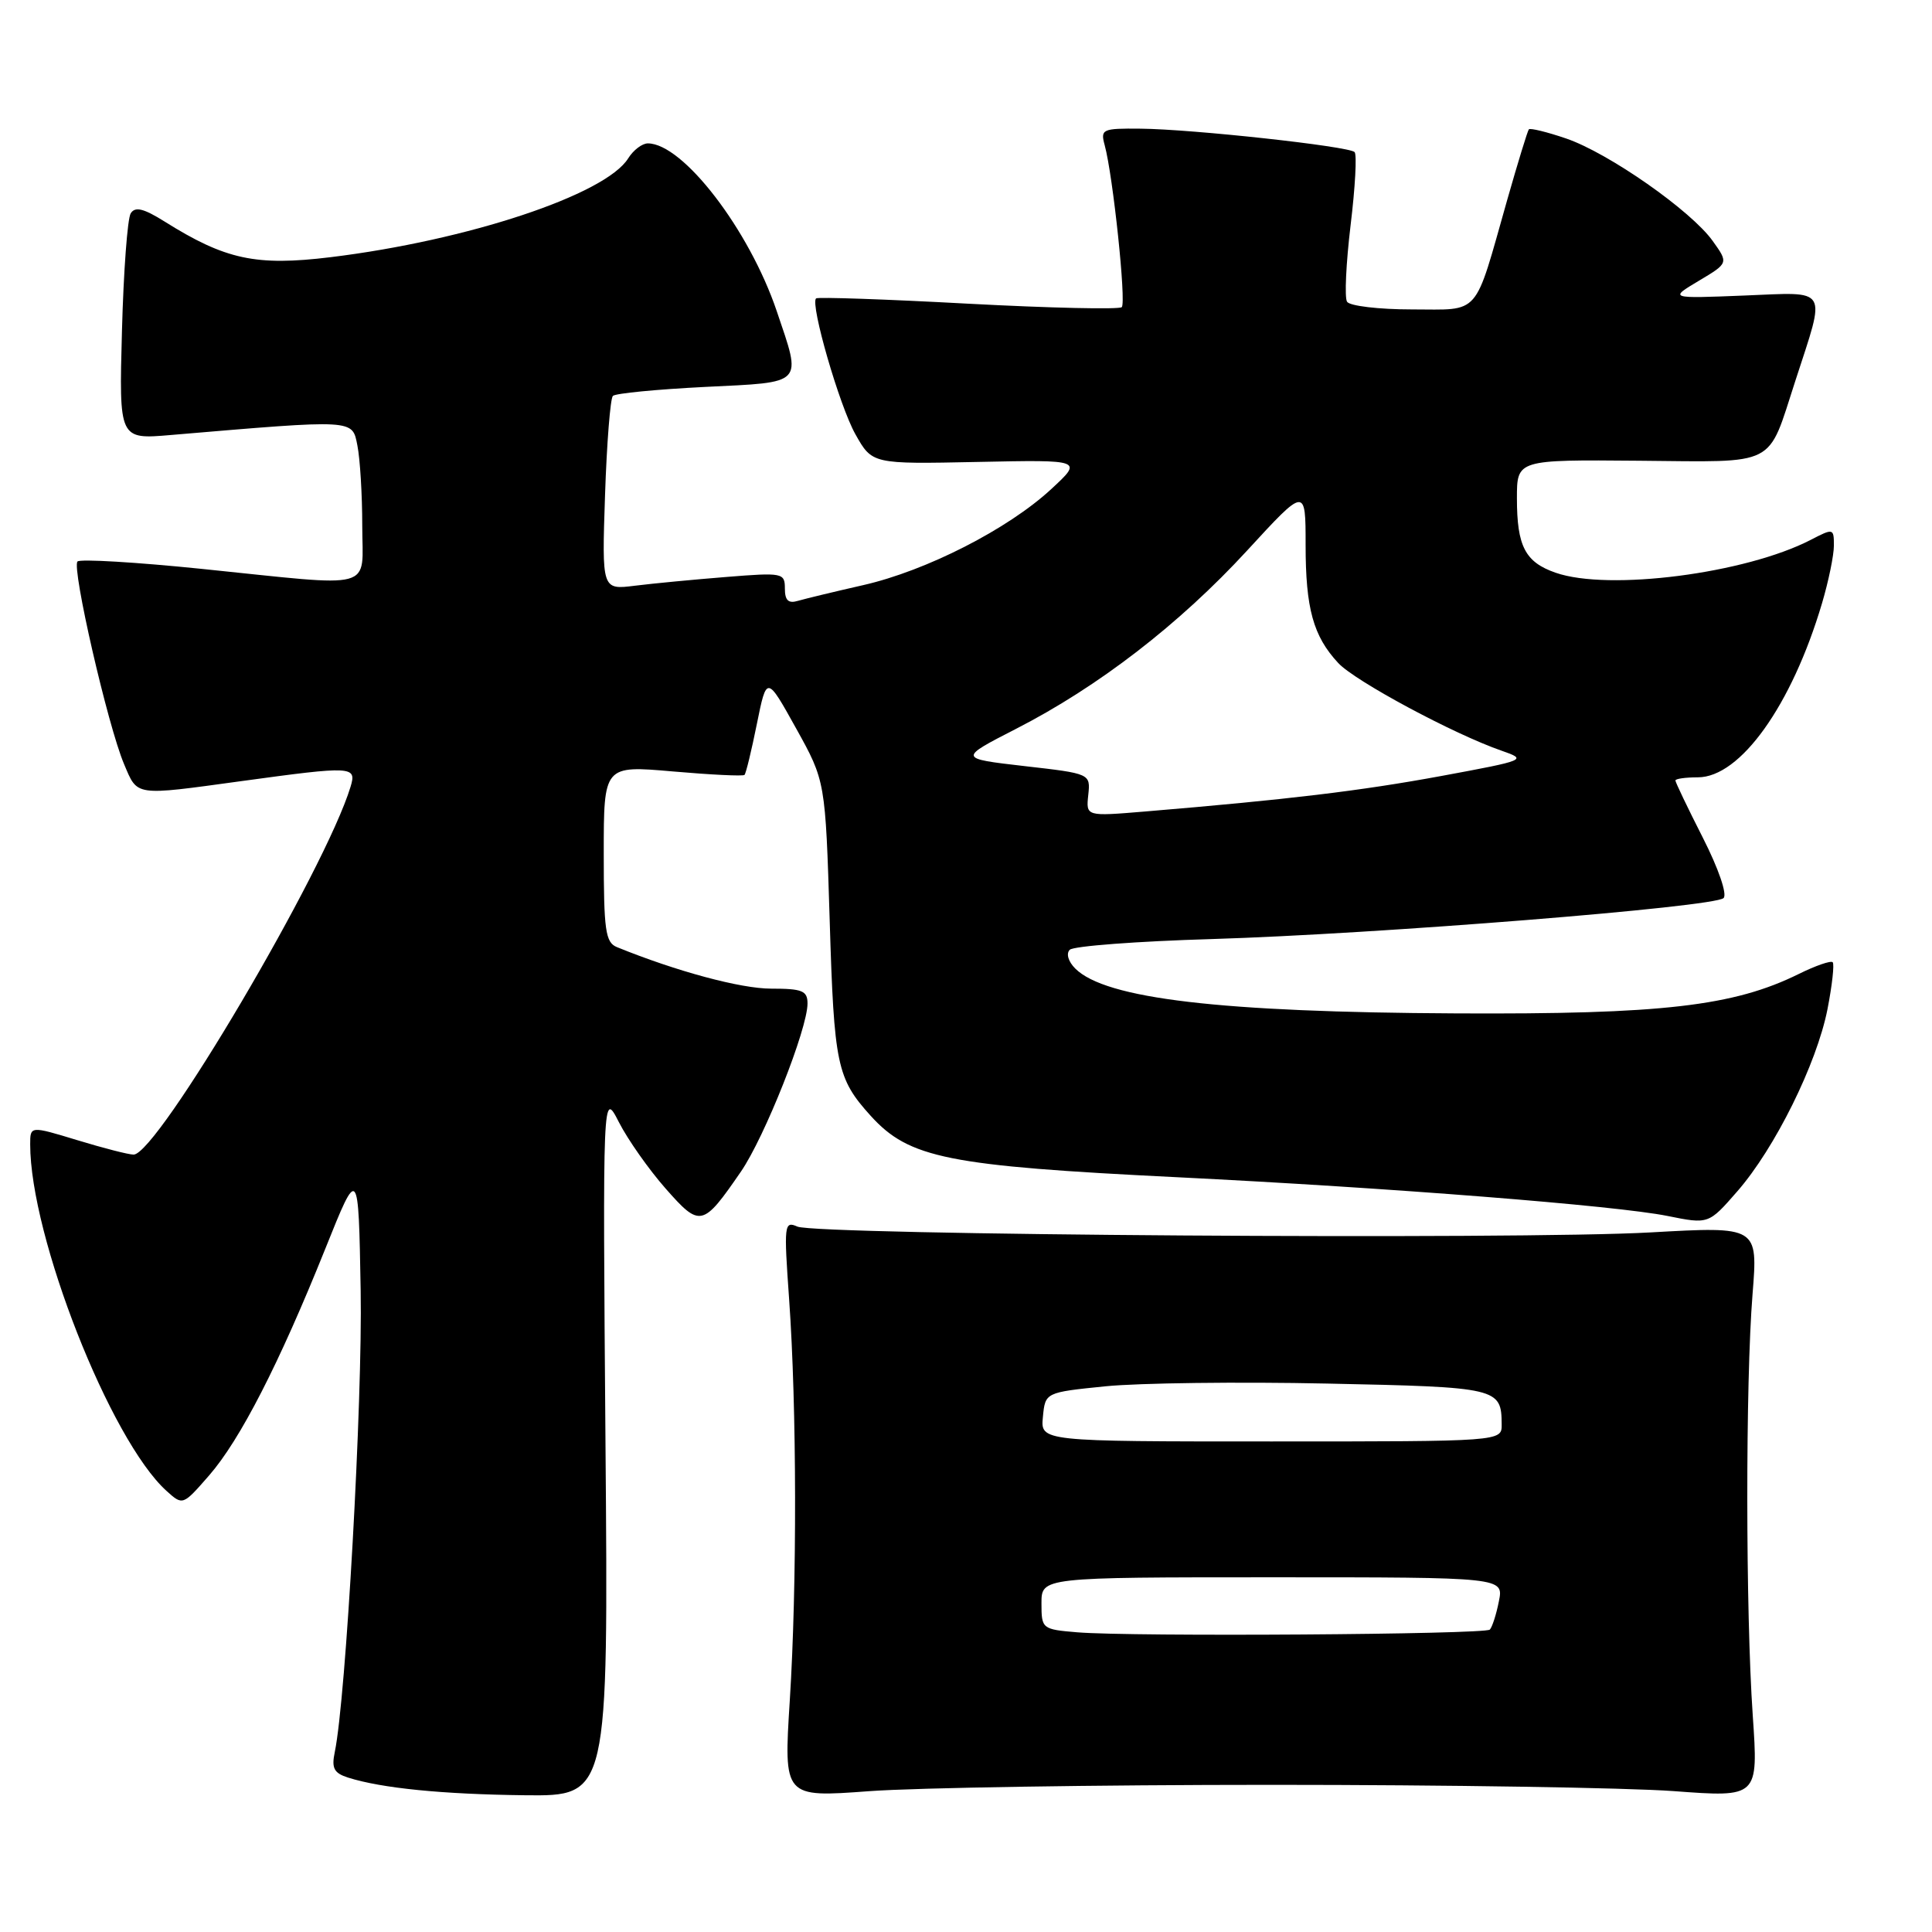<?xml version="1.0" encoding="UTF-8" standalone="no"?>
<!DOCTYPE svg PUBLIC "-//W3C//DTD SVG 1.1//EN" "http://www.w3.org/Graphics/SVG/1.1/DTD/svg11.dtd" >
<svg xmlns="http://www.w3.org/2000/svg" xmlns:xlink="http://www.w3.org/1999/xlink" version="1.1" viewBox="0 0 256 256">
 <g >
 <path fill="currentColor"
d=" M 80.23 191.25 C 79.86 144.50 79.86 144.50 82.01 148.70 C 83.19 151.01 85.97 154.96 88.19 157.48 C 92.77 162.68 93.11 162.61 98.18 155.24 C 101.33 150.65 107.00 136.35 107.00 132.97 C 107.00 131.28 106.31 131.00 102.18 131.00 C 98.14 131.00 89.64 128.71 81.75 125.50 C 80.22 124.88 80.00 123.29 80.00 113.10 C 80.00 101.42 80.00 101.42 89.15 102.22 C 94.19 102.66 98.46 102.87 98.65 102.68 C 98.84 102.50 99.58 99.45 100.29 95.92 C 101.59 89.50 101.59 89.50 105.48 96.50 C 109.37 103.50 109.37 103.50 109.94 122.00 C 110.52 141.13 110.89 142.90 115.37 147.85 C 120.47 153.47 125.54 154.49 156.00 155.99 C 184.27 157.39 214.15 159.75 220.95 161.12 C 226.40 162.22 226.40 162.22 230.20 157.86 C 235.18 152.16 240.72 140.97 242.15 133.73 C 242.77 130.55 243.08 127.75 242.84 127.50 C 242.59 127.26 240.59 127.95 238.38 129.04 C 229.73 133.32 220.24 134.42 192.95 134.28 C 161.68 134.13 146.49 132.34 142.48 128.34 C 141.55 127.41 141.24 126.36 141.75 125.85 C 142.24 125.36 150.71 124.72 160.57 124.43 C 182.42 123.77 227.17 120.19 228.38 119.00 C 228.89 118.51 227.71 115.08 225.63 110.99 C 223.63 107.06 222.00 103.65 222.00 103.42 C 222.00 103.19 223.34 103.00 224.97 103.00 C 230.60 103.00 237.41 93.47 241.42 79.96 C 242.29 77.03 243.00 73.58 243.00 72.29 C 243.00 70.00 242.93 69.98 239.94 71.53 C 231.30 76.00 213.15 78.34 206.13 75.89 C 202.09 74.49 201.00 72.38 201.00 66.02 C 201.00 60.91 201.00 60.91 217.16 61.05 C 235.69 61.21 234.14 62.00 237.88 50.50 C 241.98 37.86 242.48 38.71 231.13 39.16 C 221.16 39.56 221.16 39.56 225.10 37.21 C 229.04 34.86 229.04 34.86 226.95 31.94 C 224.10 27.93 213.14 20.27 207.52 18.35 C 204.97 17.48 202.75 16.94 202.58 17.14 C 202.41 17.34 201.12 21.55 199.71 26.50 C 195.26 42.18 196.28 41.00 187.08 41.00 C 182.70 41.00 178.83 40.54 178.49 39.98 C 178.14 39.42 178.36 34.86 178.96 29.85 C 179.57 24.84 179.81 20.48 179.49 20.15 C 178.72 19.38 157.97 17.11 151.13 17.05 C 146.04 17.00 145.80 17.12 146.38 19.25 C 147.48 23.29 149.25 40.08 148.64 40.70 C 148.31 41.02 139.14 40.82 128.27 40.24 C 117.40 39.65 108.33 39.34 108.13 39.54 C 107.34 40.32 111.23 53.77 113.34 57.53 C 115.57 61.50 115.57 61.50 129.54 61.21 C 143.50 60.92 143.50 60.92 139.28 64.82 C 133.56 70.11 122.74 75.63 114.39 77.53 C 110.60 78.39 106.71 79.33 105.75 79.61 C 104.46 80.00 104.00 79.56 104.00 77.98 C 104.00 75.91 103.71 75.85 96.25 76.45 C 91.99 76.79 86.53 77.31 84.13 77.61 C 79.75 78.16 79.75 78.16 80.17 65.62 C 80.40 58.72 80.87 52.80 81.21 52.46 C 81.54 52.12 87.04 51.59 93.41 51.27 C 106.69 50.62 106.25 51.08 102.92 41.22 C 99.27 30.43 90.49 19.00 85.84 19.00 C 85.09 19.00 83.92 19.89 83.24 20.98 C 80.24 25.80 61.93 31.87 43.79 34.08 C 33.92 35.28 29.87 34.41 21.80 29.35 C 19.02 27.61 17.90 27.34 17.32 28.27 C 16.89 28.95 16.37 35.96 16.16 43.86 C 15.77 58.23 15.77 58.23 22.64 57.64 C 47.22 55.56 46.66 55.53 47.36 59.05 C 47.71 60.81 48.00 65.57 48.00 69.62 C 48.00 78.38 50.19 77.78 26.73 75.38 C 18.03 74.49 10.62 74.05 10.27 74.40 C 9.47 75.20 14.29 96.19 16.44 101.25 C 18.26 105.54 17.69 105.46 32.00 103.50 C 46.76 101.48 47.28 101.51 46.45 104.25 C 43.11 115.25 20.83 153.01 17.70 152.99 C 17.04 152.99 13.69 152.13 10.25 151.08 C 4.00 149.18 4.00 149.18 4.00 151.63 C 4.00 163.84 14.62 190.83 22.06 197.55 C 24.22 199.50 24.22 199.50 27.71 195.50 C 31.82 190.78 36.98 180.72 43.09 165.50 C 47.50 154.50 47.50 154.50 47.79 171.00 C 48.05 185.61 45.84 225.05 44.36 232.15 C 43.91 234.30 44.25 234.94 46.12 235.54 C 50.57 236.95 58.60 237.75 69.55 237.88 C 80.61 238.00 80.61 238.00 80.23 191.25 Z  M 168.50 236.50 C 191.60 236.50 215.56 236.88 221.75 237.33 C 232.99 238.17 232.99 238.17 232.25 227.33 C 231.30 213.55 231.28 183.20 232.22 171.50 C 232.94 162.50 232.94 162.50 218.72 163.30 C 201.33 164.29 108.22 163.65 105.66 162.53 C 103.91 161.76 103.86 162.25 104.56 172.11 C 105.58 186.45 105.62 210.00 104.65 225.34 C 103.84 238.18 103.84 238.18 115.17 237.34 C 121.40 236.88 145.40 236.50 168.50 236.50 Z  M 144.20 105.35 C 144.50 102.51 144.50 102.51 135.74 101.51 C 126.98 100.50 126.98 100.50 134.64 96.57 C 145.54 90.99 156.29 82.69 165.25 72.95 C 173.00 64.52 173.00 64.52 173.00 72.20 C 173.00 80.63 174.01 84.29 177.32 87.85 C 179.54 90.25 192.67 97.30 198.99 99.48 C 202.40 100.67 202.23 100.74 190.99 102.82 C 180.25 104.80 170.64 105.95 151.70 107.53 C 143.90 108.18 143.90 108.18 144.20 105.35 Z  M 142.75 216.29 C 138.08 215.90 138.00 215.83 138.00 212.45 C 138.00 209.00 138.00 209.00 168.62 209.00 C 199.25 209.00 199.25 209.00 198.61 212.18 C 198.27 213.92 197.72 215.61 197.41 215.93 C 196.75 216.58 149.95 216.89 142.75 216.29 Z  M 138.19 187.75 C 138.50 184.50 138.50 184.50 146.50 183.69 C 150.90 183.25 164.12 183.08 175.87 183.33 C 198.55 183.80 198.95 183.90 198.98 188.75 C 199.00 191.00 199.00 191.00 168.44 191.00 C 137.87 191.00 137.87 191.00 138.19 187.75 Z "/>
</g>
</svg>